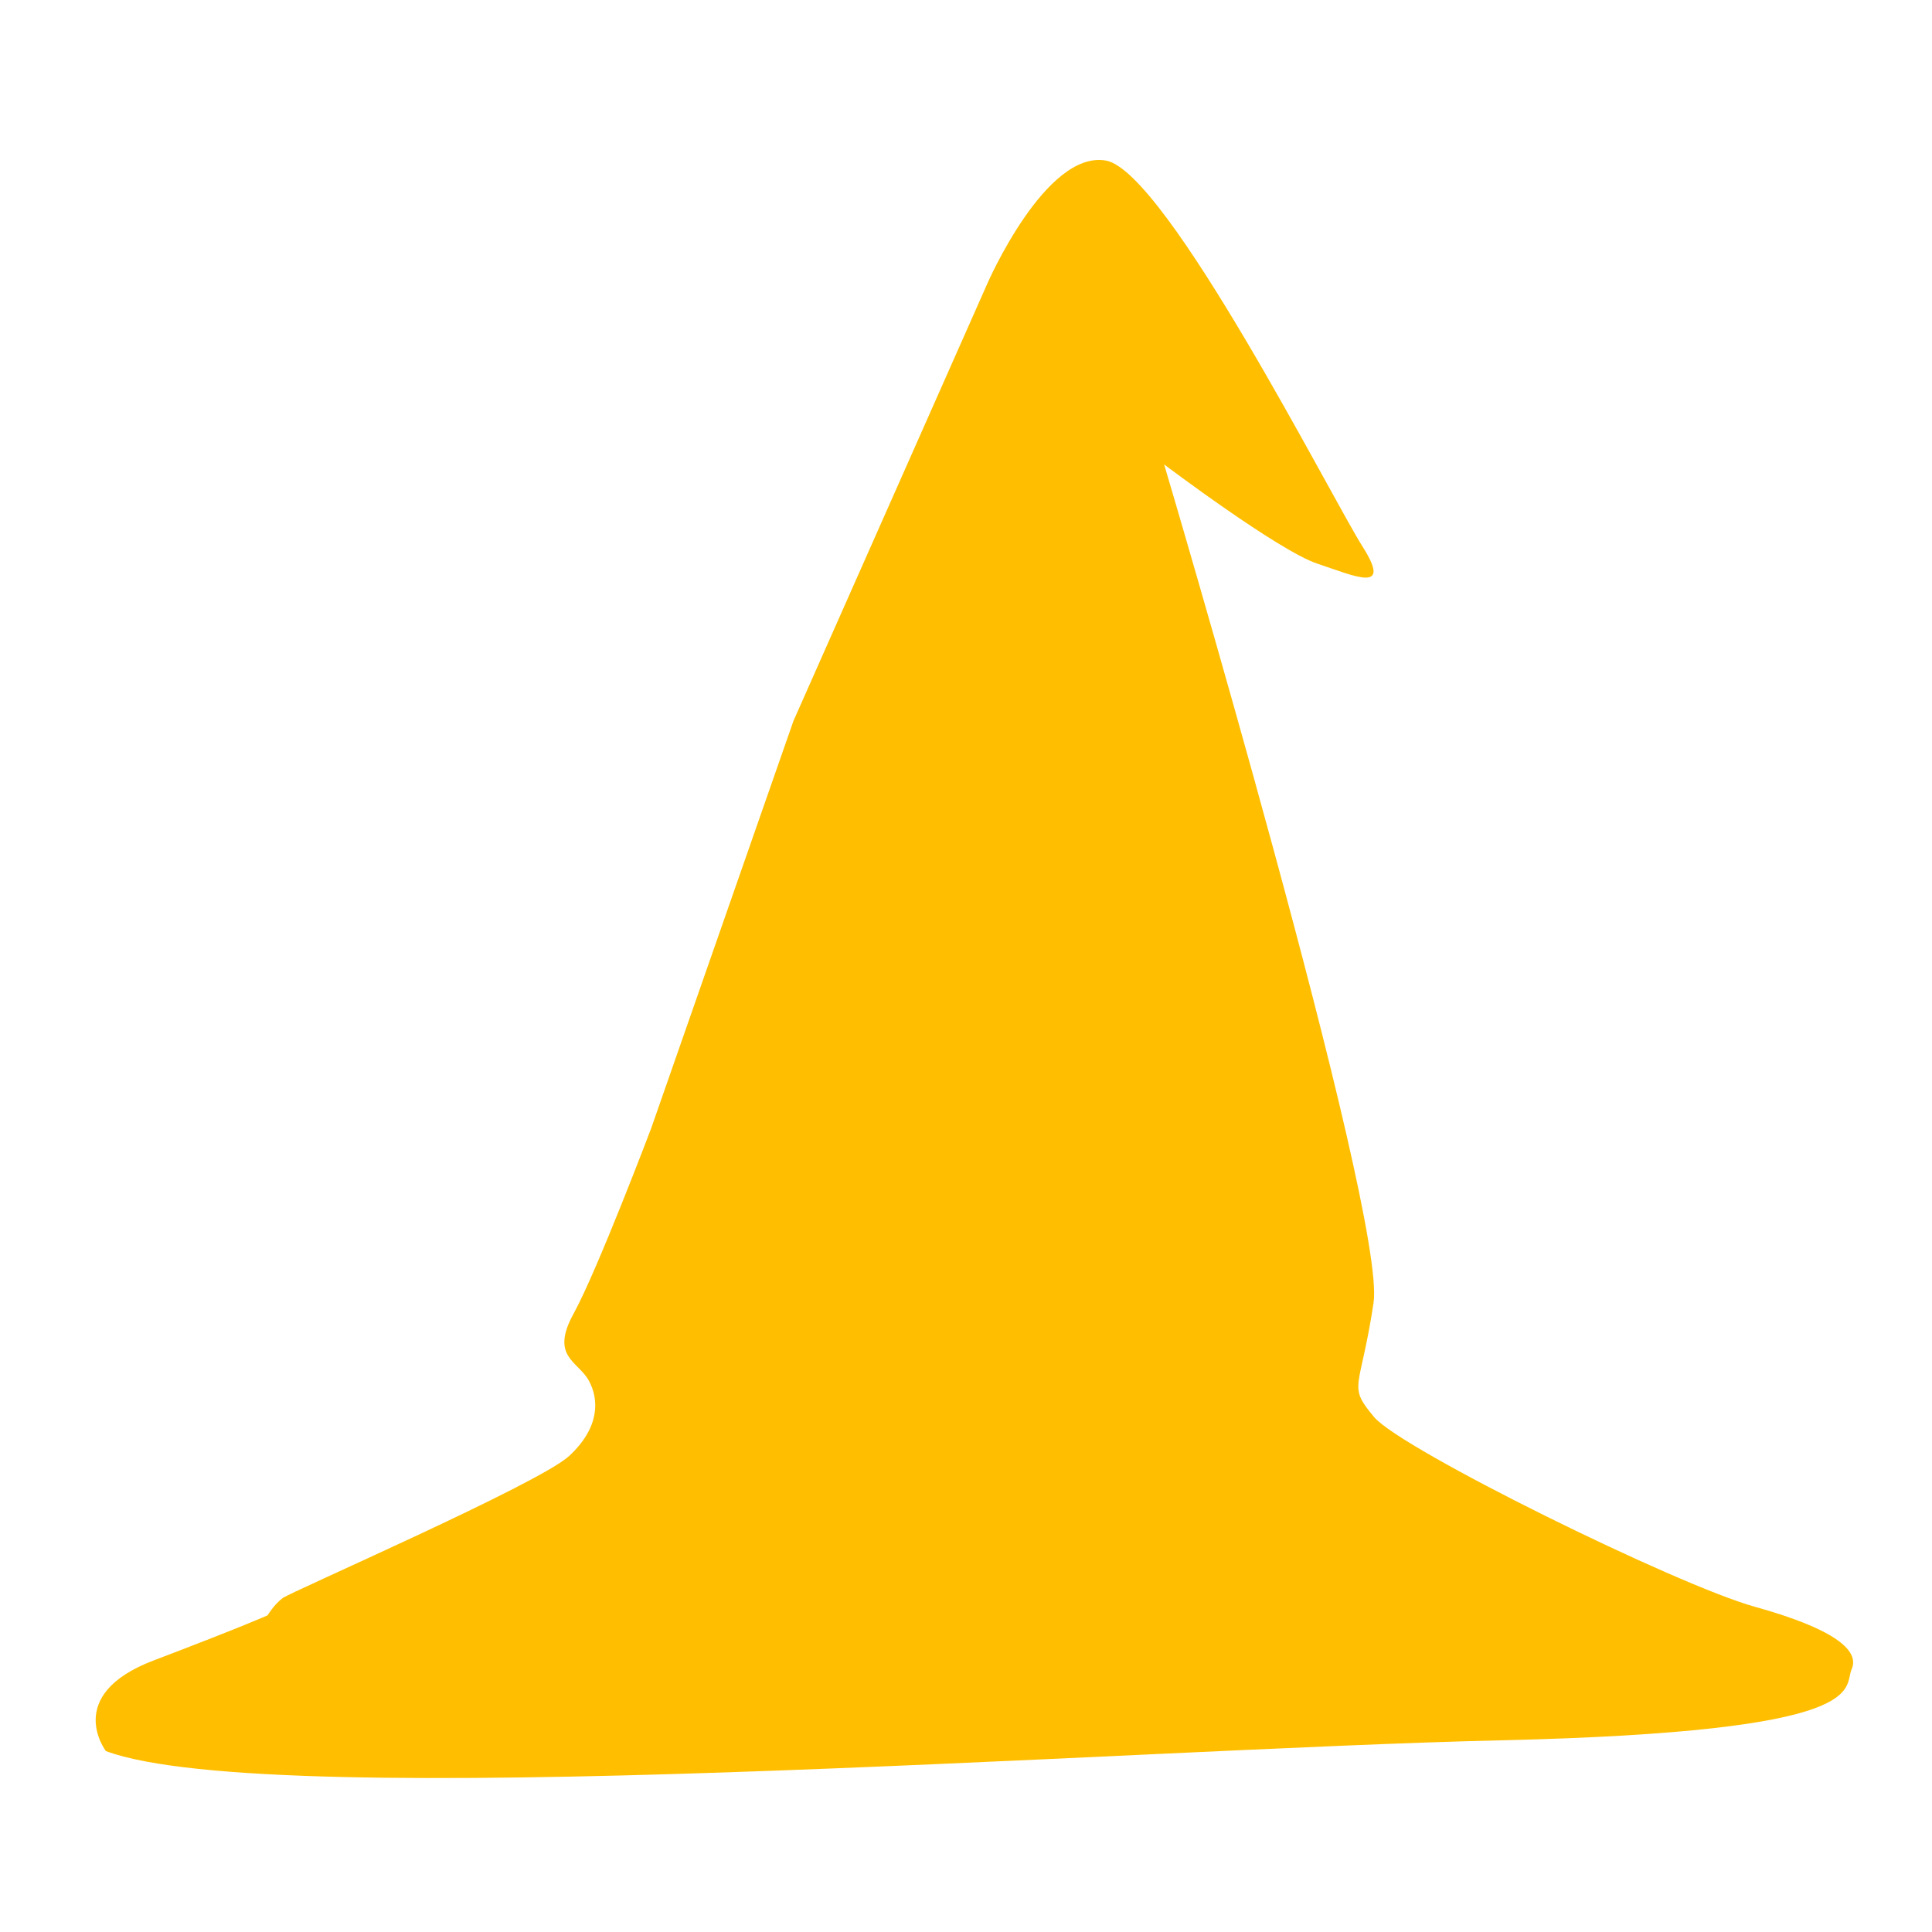 <svg fill="#ffbf00" xmlns="http://www.w3.org/2000/svg" xmlns:xlink="http://www.w3.org/1999/xlink" version="1.1" x="0px" y="0px" viewBox="0 0 100 100" style="enable-background:new 0 0 100 100;" xml:space="preserve"><path d="M5.483,90.637c0,0-2.231-2.9,2.454-4.686c4.685-1.784,5.913-2.342,5.913-2.342s0.334-0.559,0.781-0.893  c0.446-0.335,13.274-5.912,14.836-7.362c1.562-1.45,1.562-2.9,1.004-3.904s-2.008-1.228-0.781-3.458  c1.227-2.231,4.016-9.594,4.016-9.594l7.363-21.083l10.04-22.646c0,0,3.012-6.916,6.136-6.358  c3.123,0.558,11.713,17.514,13.274,19.968c1.562,2.454-0.335,1.562-2.343,0.892s-7.92-5.131-7.92-5.131s11.526,38.82,10.839,43.394  c-0.688,4.574-1.373,4.239,0.029,5.913c1.402,1.673,15.681,8.7,19.697,9.816c4.016,1.115,5.466,2.23,5.02,3.234  s1.228,3.235-18.183,3.682S14.185,93.872,5.483,90.637z"></path></svg>
